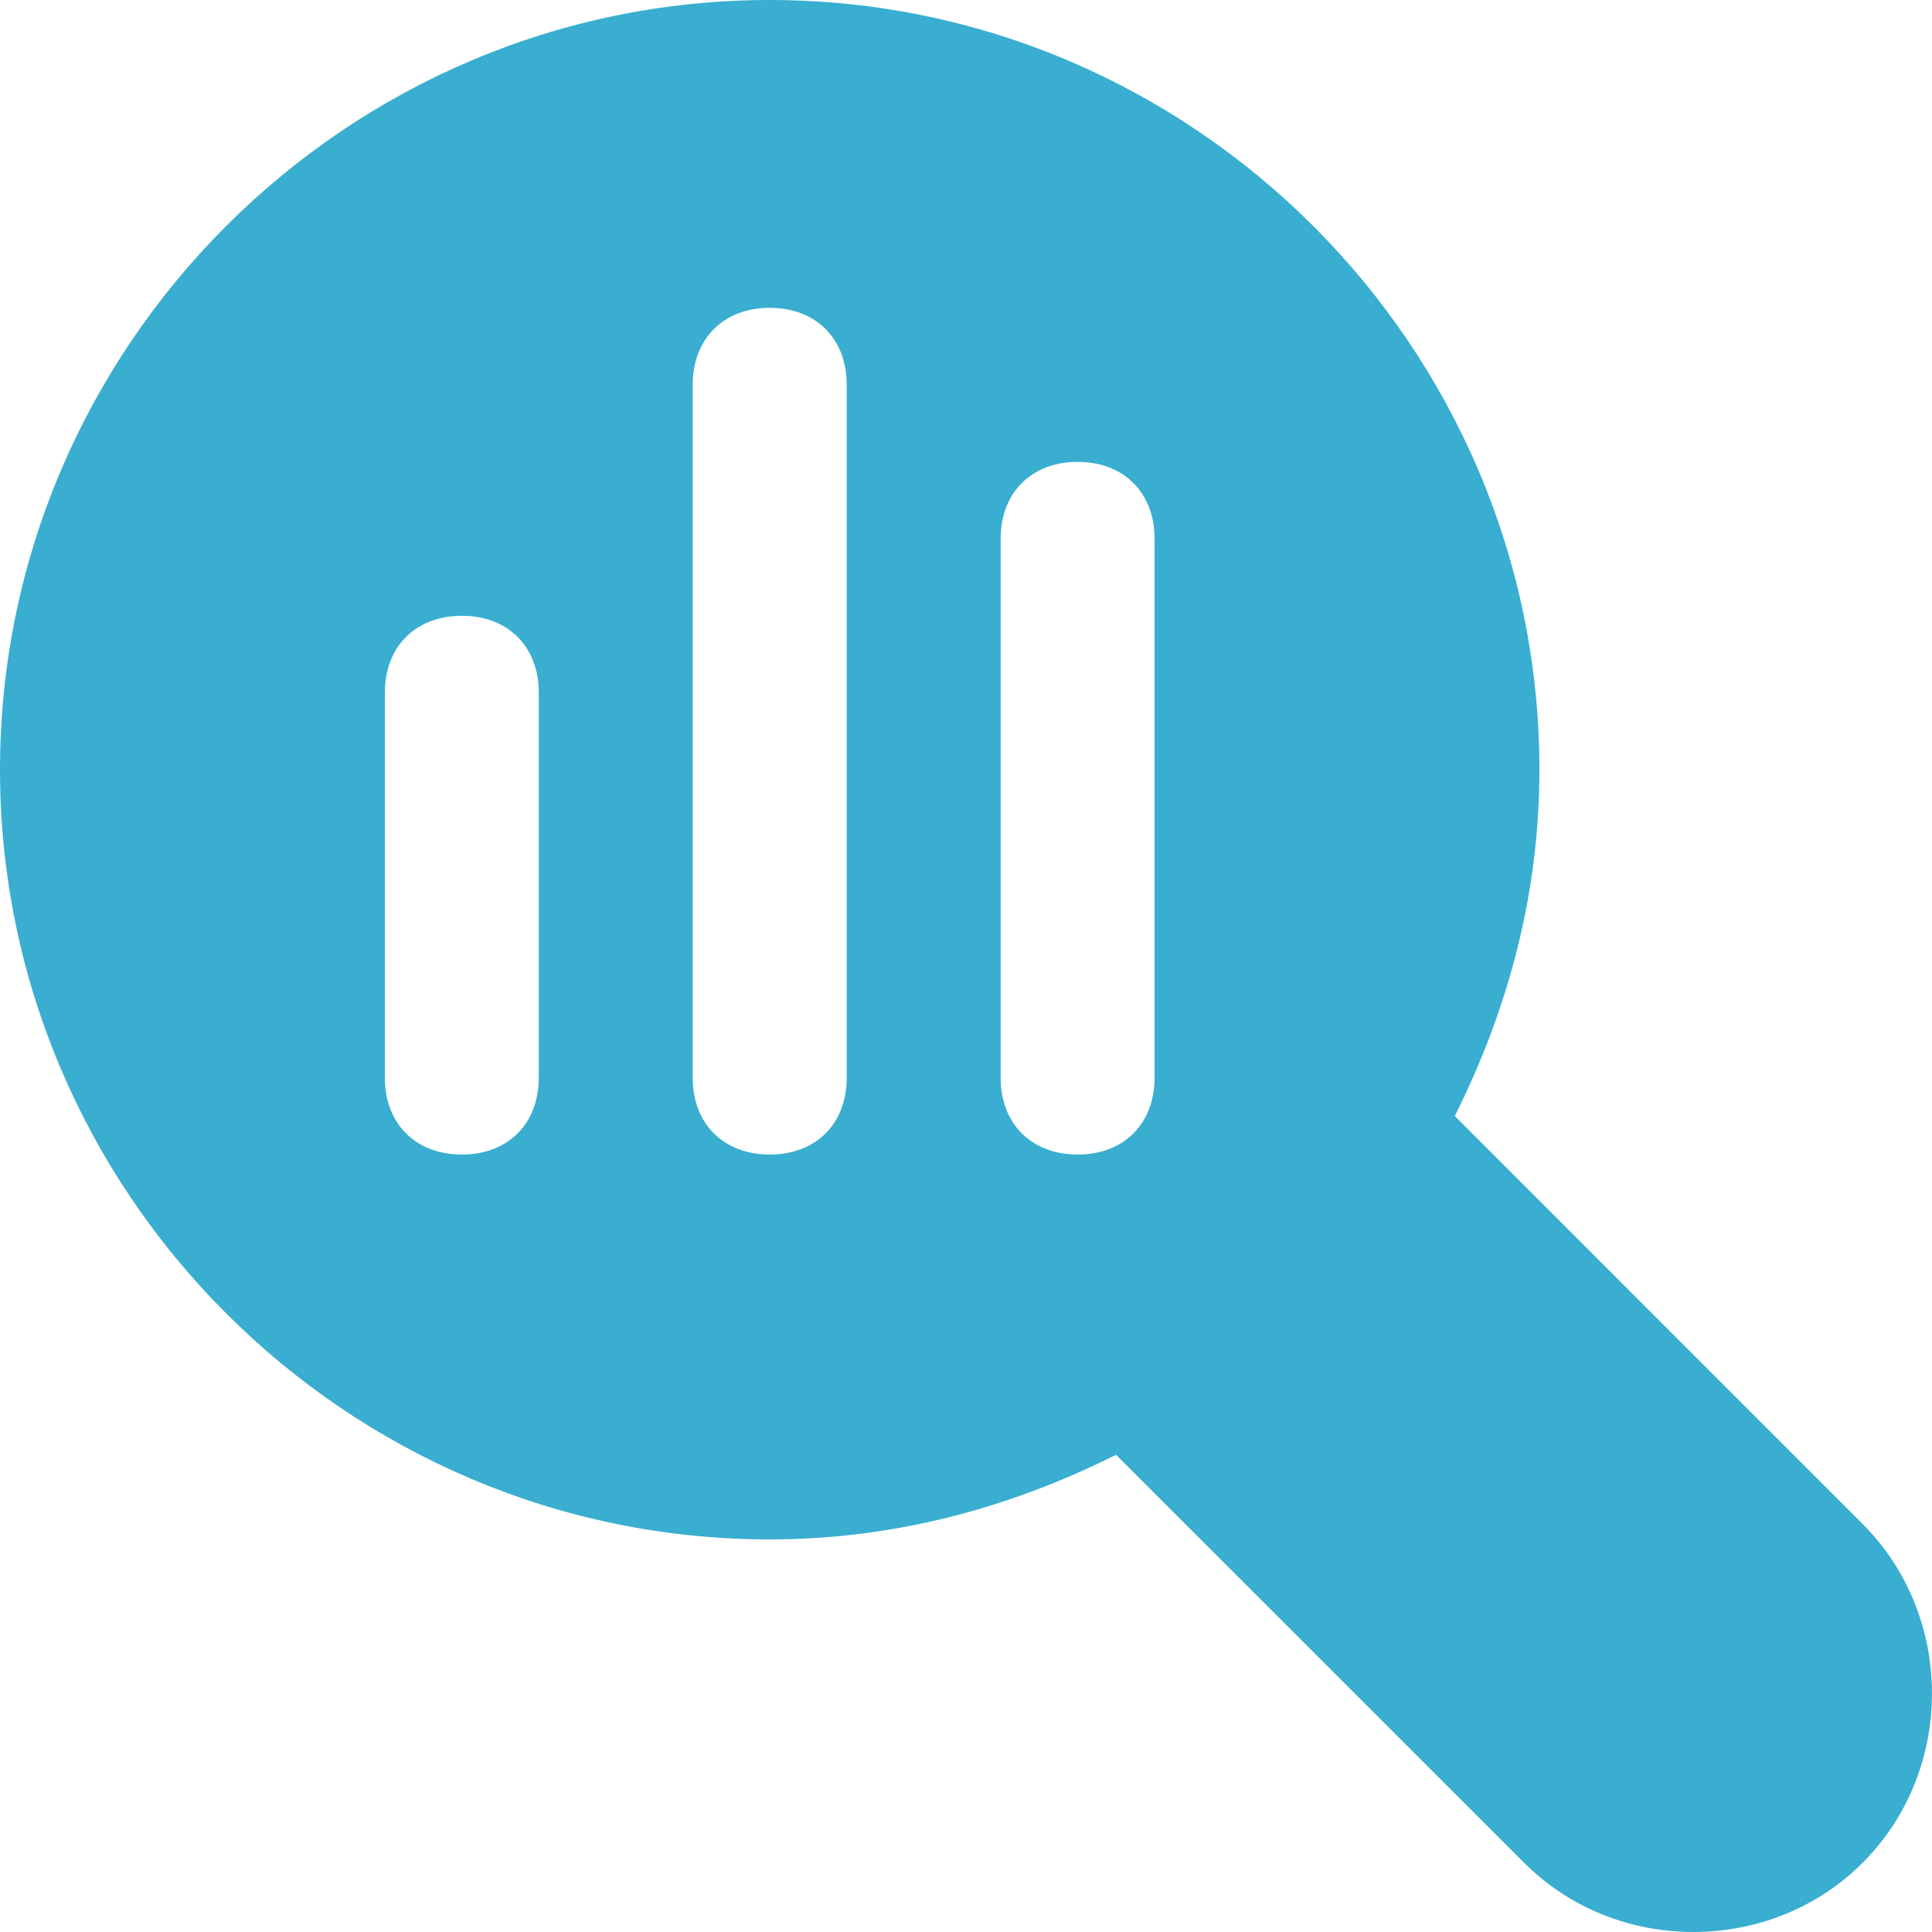<svg width="15" height="15" viewBox="0 0 15 15" fill="none" xmlns="http://www.w3.org/2000/svg">
<path d="M14.462 11.833L11.295 8.665C11.713 7.829 11.952 6.932 11.952 5.976C11.952 2.689 9.263 0 5.976 0C2.689 0 0 2.689 0 5.976C0 9.263 2.689 11.952 5.976 11.952C6.932 11.952 7.829 11.713 8.665 11.295L11.833 14.462C12.191 14.821 12.669 15 13.147 15C13.626 15 14.104 14.821 14.462 14.462C15.179 13.745 15.179 12.55 14.462 11.833ZM4.183 8.367C4.183 8.725 3.944 8.964 3.586 8.964C3.227 8.964 2.988 8.725 2.988 8.367V5.378C2.988 5.02 3.227 4.781 3.586 4.781C3.944 4.781 4.183 5.02 4.183 5.378V8.367ZM6.574 8.367C6.574 8.725 6.335 8.964 5.976 8.964C5.618 8.964 5.378 8.725 5.378 8.367V2.988C5.378 2.629 5.618 2.39 5.976 2.39C6.335 2.39 6.574 2.629 6.574 2.988V8.367ZM8.964 8.367C8.964 8.725 8.725 8.964 8.367 8.964C8.008 8.964 7.769 8.725 7.769 8.367V4.183C7.769 3.825 8.008 3.586 8.367 3.586C8.725 3.586 8.964 3.825 8.964 4.183V8.367Z" fill="#39AED0"/>
</svg>
